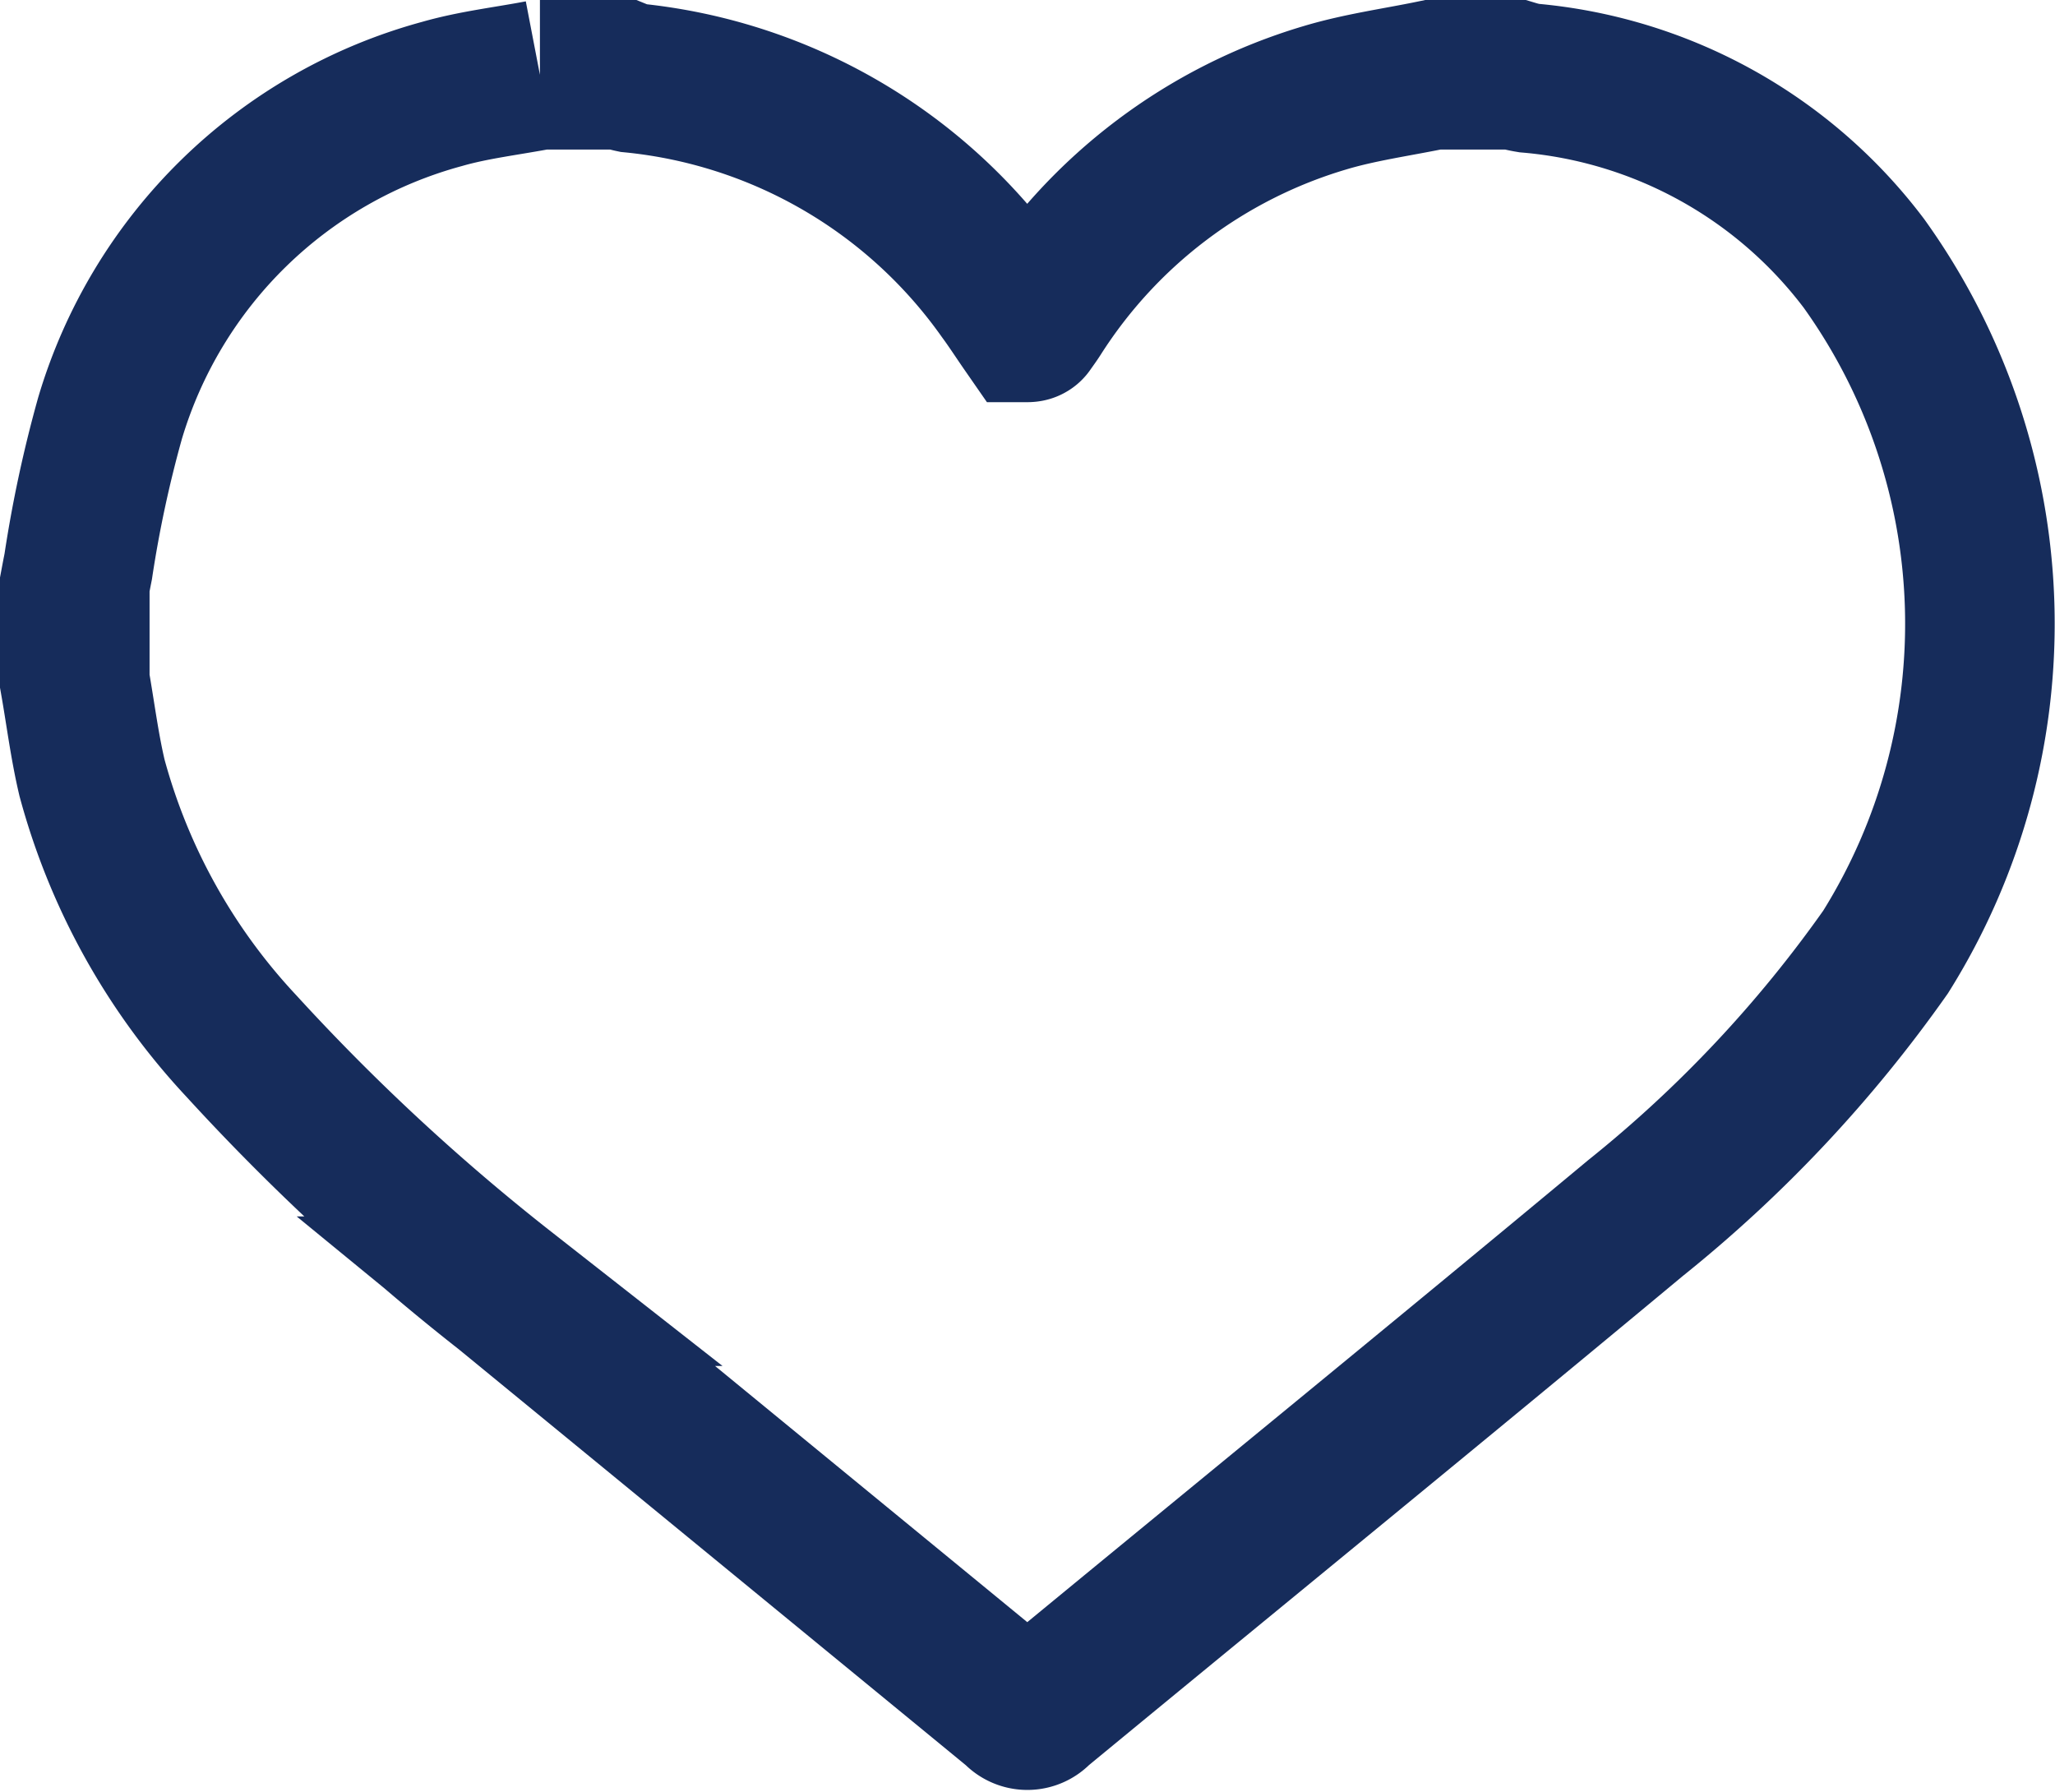 <svg xmlns="http://www.w3.org/2000/svg" width="27.48" height="23.958" viewBox="0 0 27.48 23.958">
  <g id="Component_15_56" data-name="Component 15 – 56" transform="translate(1 1)">
    <g id="Group_3480" data-name="Group 3480">
      <path id="Path_1149" data-name="Path 1149" d="M6.22,0H7.315a.8.8,0,0,0,.138.042,6.9,6.9,0,0,1,4.953,2.88c.111.151.213.309.315.456.026,0,.037,0,.04-.007.038-.054.077-.107.113-.163a6.868,6.868,0,0,1,3.841-2.9C17.184.167,17.679.1,18.162,0h1.095a1.517,1.517,0,0,0,.189.044,6.288,6.288,0,0,1,4.479,2.478,8.265,8.265,0,0,1,.289,9.209,17.374,17.374,0,0,1-3.345,3.558c-2.651,2.206-5.324,4.384-7.985,6.577a.189.189,0,0,1-.292,0q-3.411-2.8-6.827-5.6a29.2,29.2,0,0,1-3.535-3.276,8.49,8.49,0,0,1-2-3.591C.13,8.974.076,8.538,0,8.108V6.815c.015-.08.03-.159.046-.239A16.486,16.486,0,0,1,.471,4.594,6.374,6.374,0,0,1,4.912.256C5.337.134,5.783.084,6.22,0" fill="none" stroke="#162c5b" stroke-width="2"/>
    </g>
  </g>
</svg>
